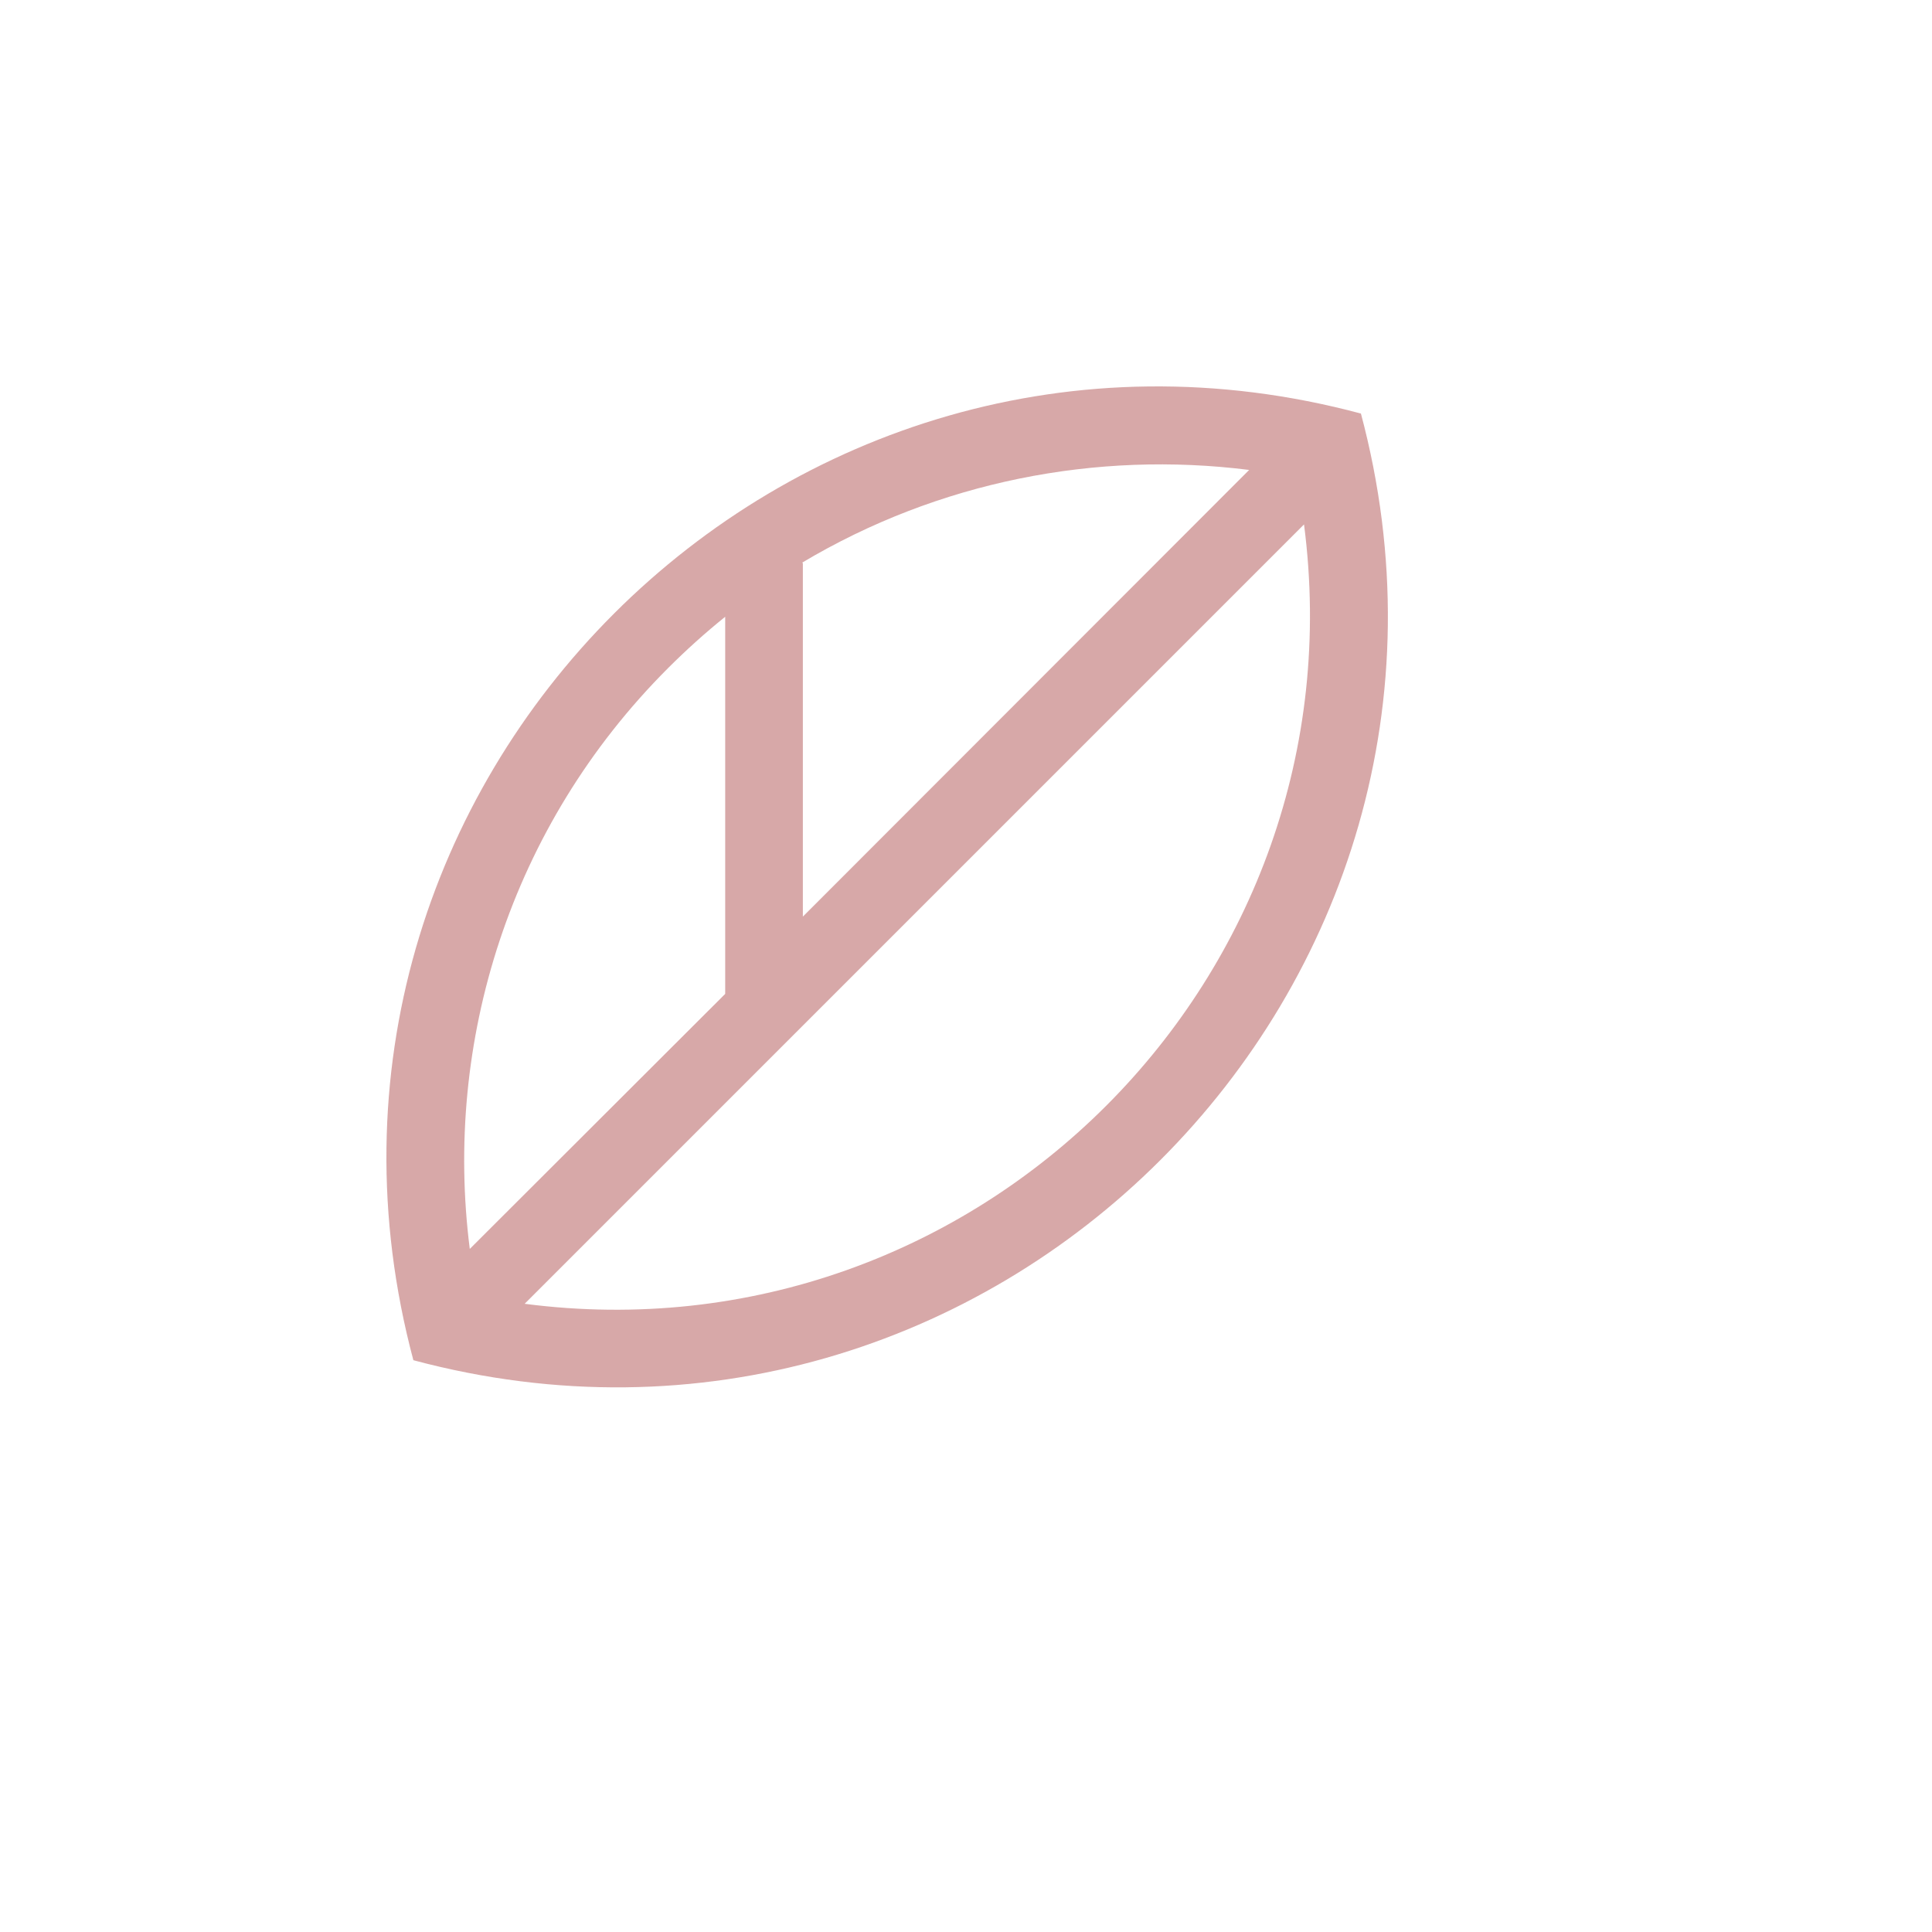 
<svg xmlns='http://www.w3.org/2000/svg' viewBox='0 0 50 50' width='60' height='60'><path fill='#921313' fill-opacity='0.37' d="M 25.218,0.692 C 29.197,15.575 15.579,29.188 0.698,25.202 -3.272,10.323 10.342,-3.28 25.218,0.702 Z M 3.578,23.742 C 15.29,25.264 25.27,15.284 23.748,3.572 Z M 10.778,4.572 v 9.15 l 11.55,-11.56 c -3.96,-0.5 -8.05,0.3 -11.57,2.4 z m -3.49,2.72 c -4.1,4.1 -5.81,9.69 -5.13,15.03 l 6.61,-6.6 V 5.962 c -0.51,0.41 -1,0.85 -1.48,1.33 z" transform="translate(10,10)"></path></svg>